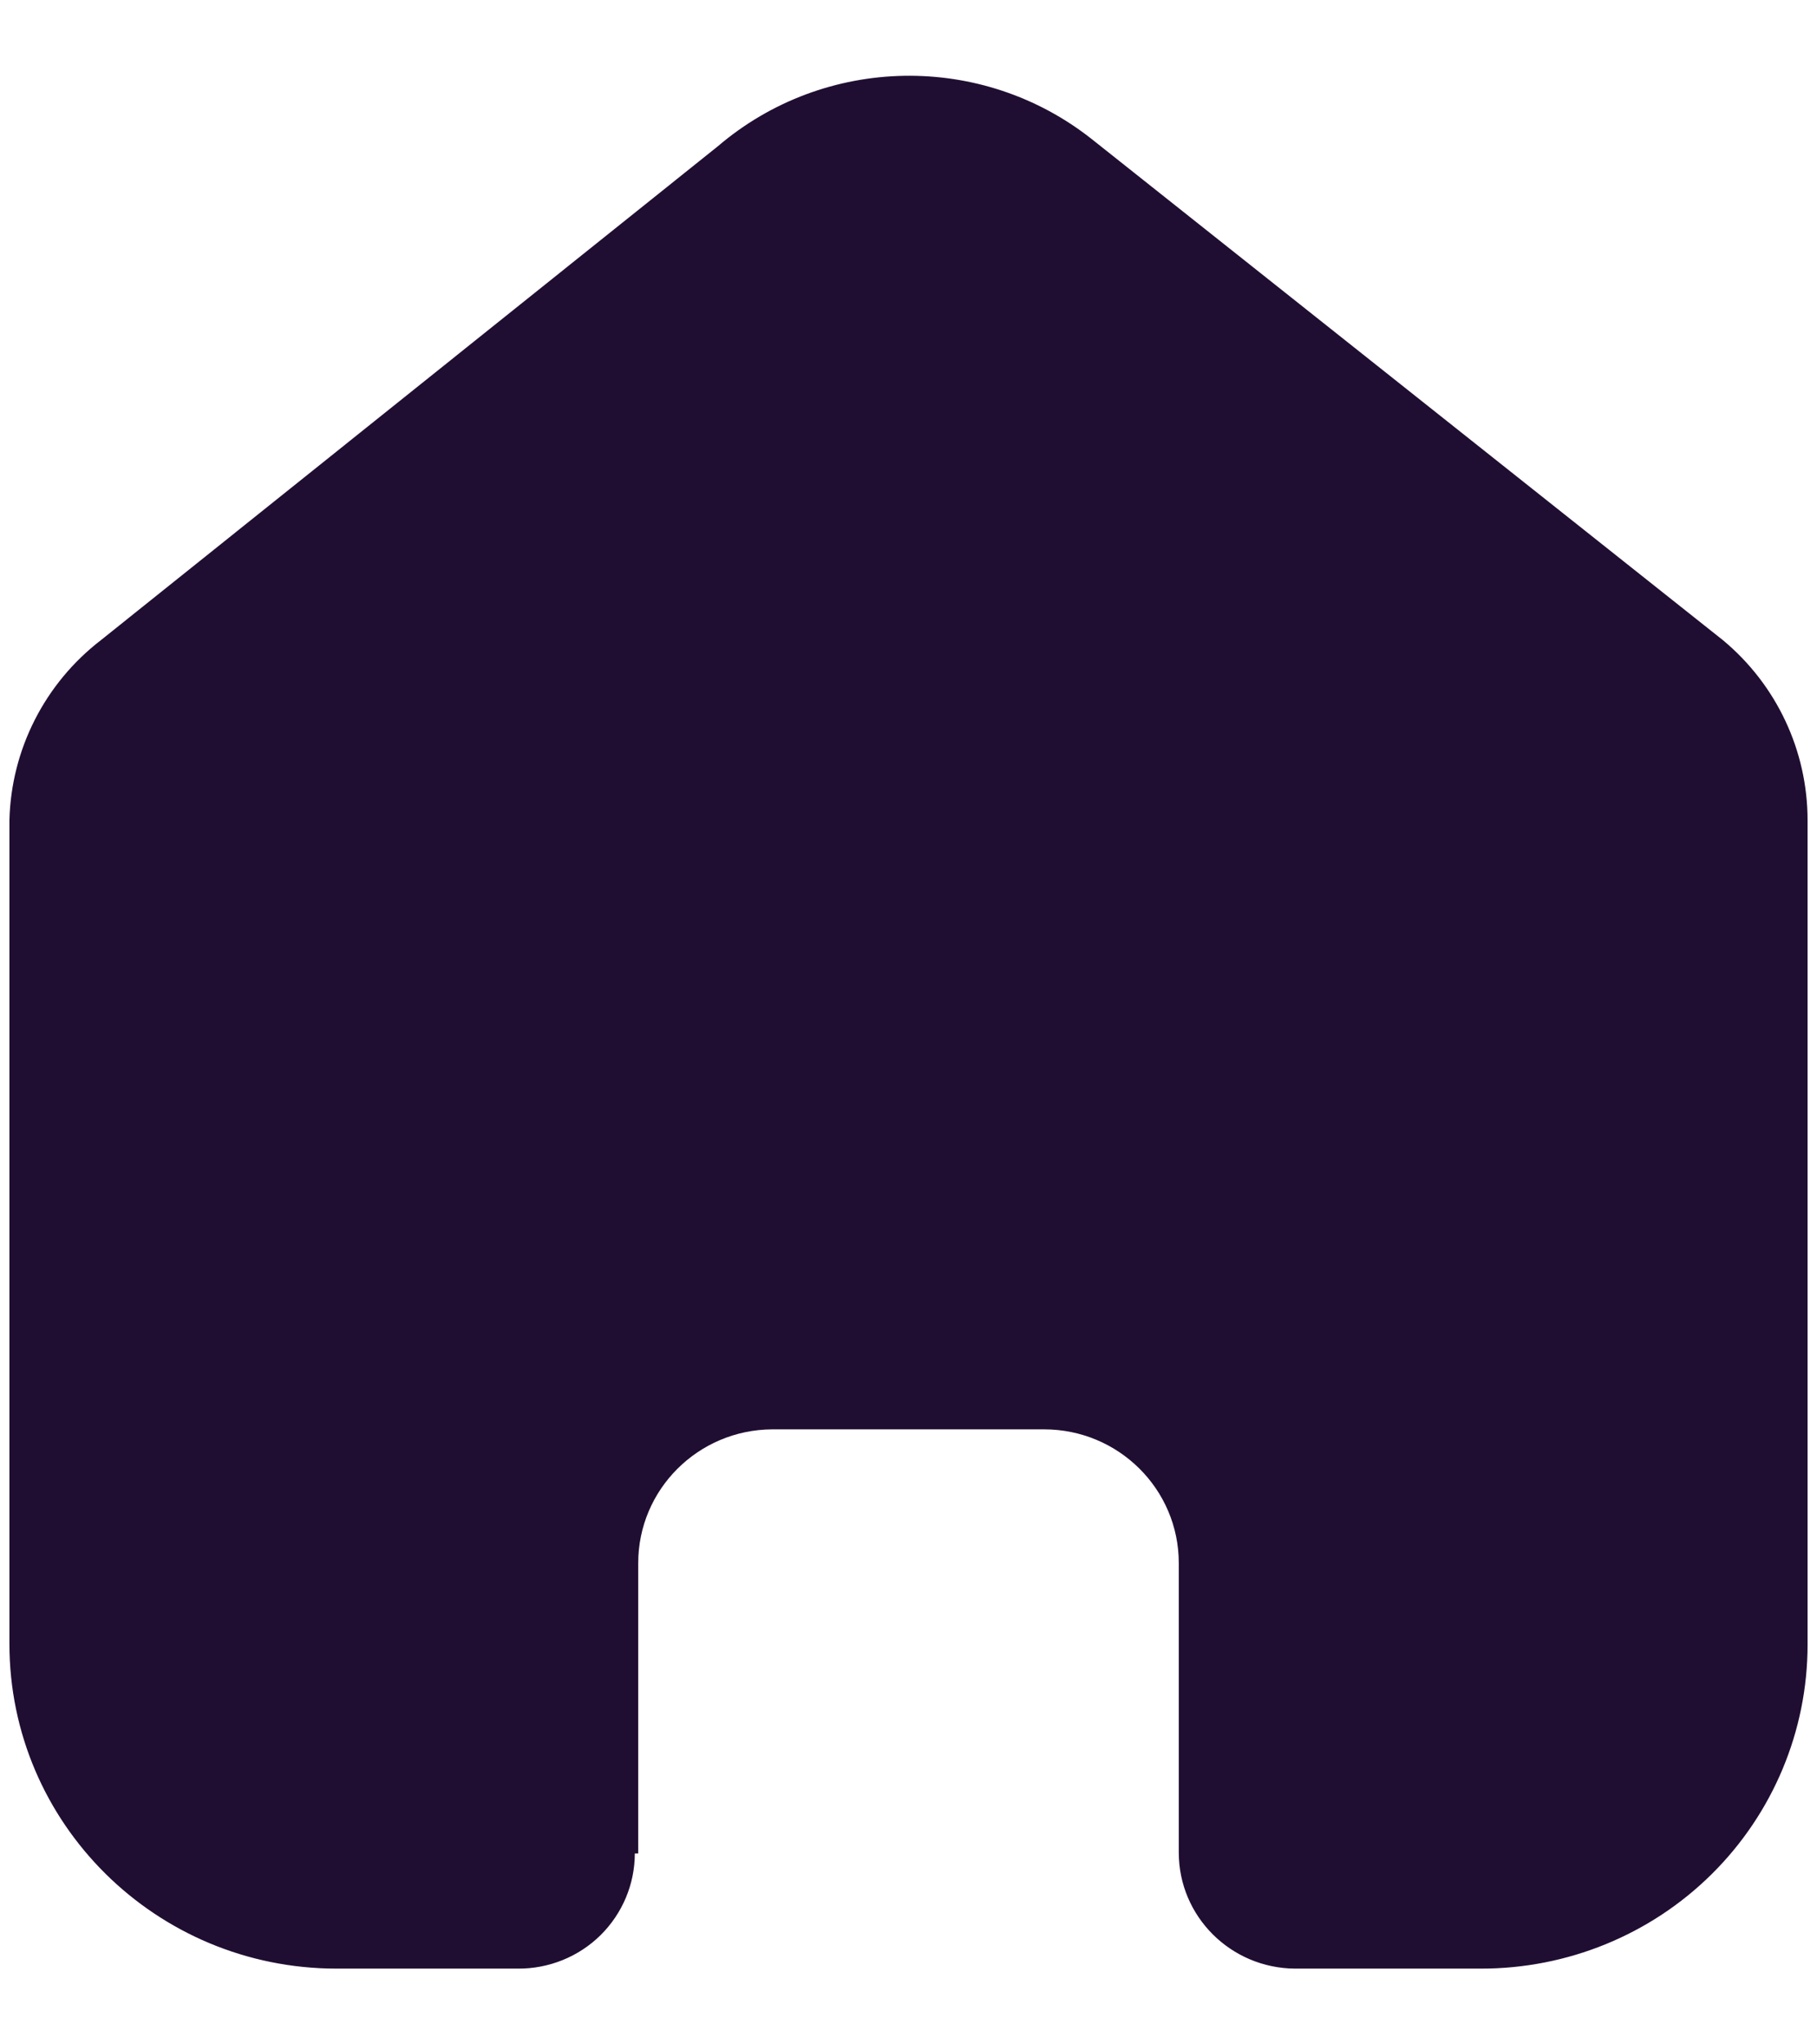 <svg width="16" height="18" viewBox="0 0 16 18" fill="none" xmlns="http://www.w3.org/2000/svg">
<path d="M5.62 16.319V13.763C5.62 13.115 6.147 12.589 6.799 12.585H9.194C9.849 12.585 10.38 13.112 10.38 13.763V16.311C10.38 16.873 10.837 17.329 11.403 17.333H13.037C13.8 17.335 14.533 17.036 15.073 16.501C15.613 15.966 15.917 15.239 15.917 14.481V7.222C15.917 6.61 15.644 6.029 15.171 5.636L9.619 1.229C8.649 0.458 7.263 0.483 6.321 1.288L0.889 5.636C0.394 6.017 0.098 6.6 0.083 7.222V14.474C0.083 16.053 1.373 17.333 2.964 17.333H4.56C4.833 17.335 5.095 17.229 5.288 17.039C5.481 16.848 5.59 16.589 5.59 16.319H5.62Z" fill="#200E32"/>
</svg>
